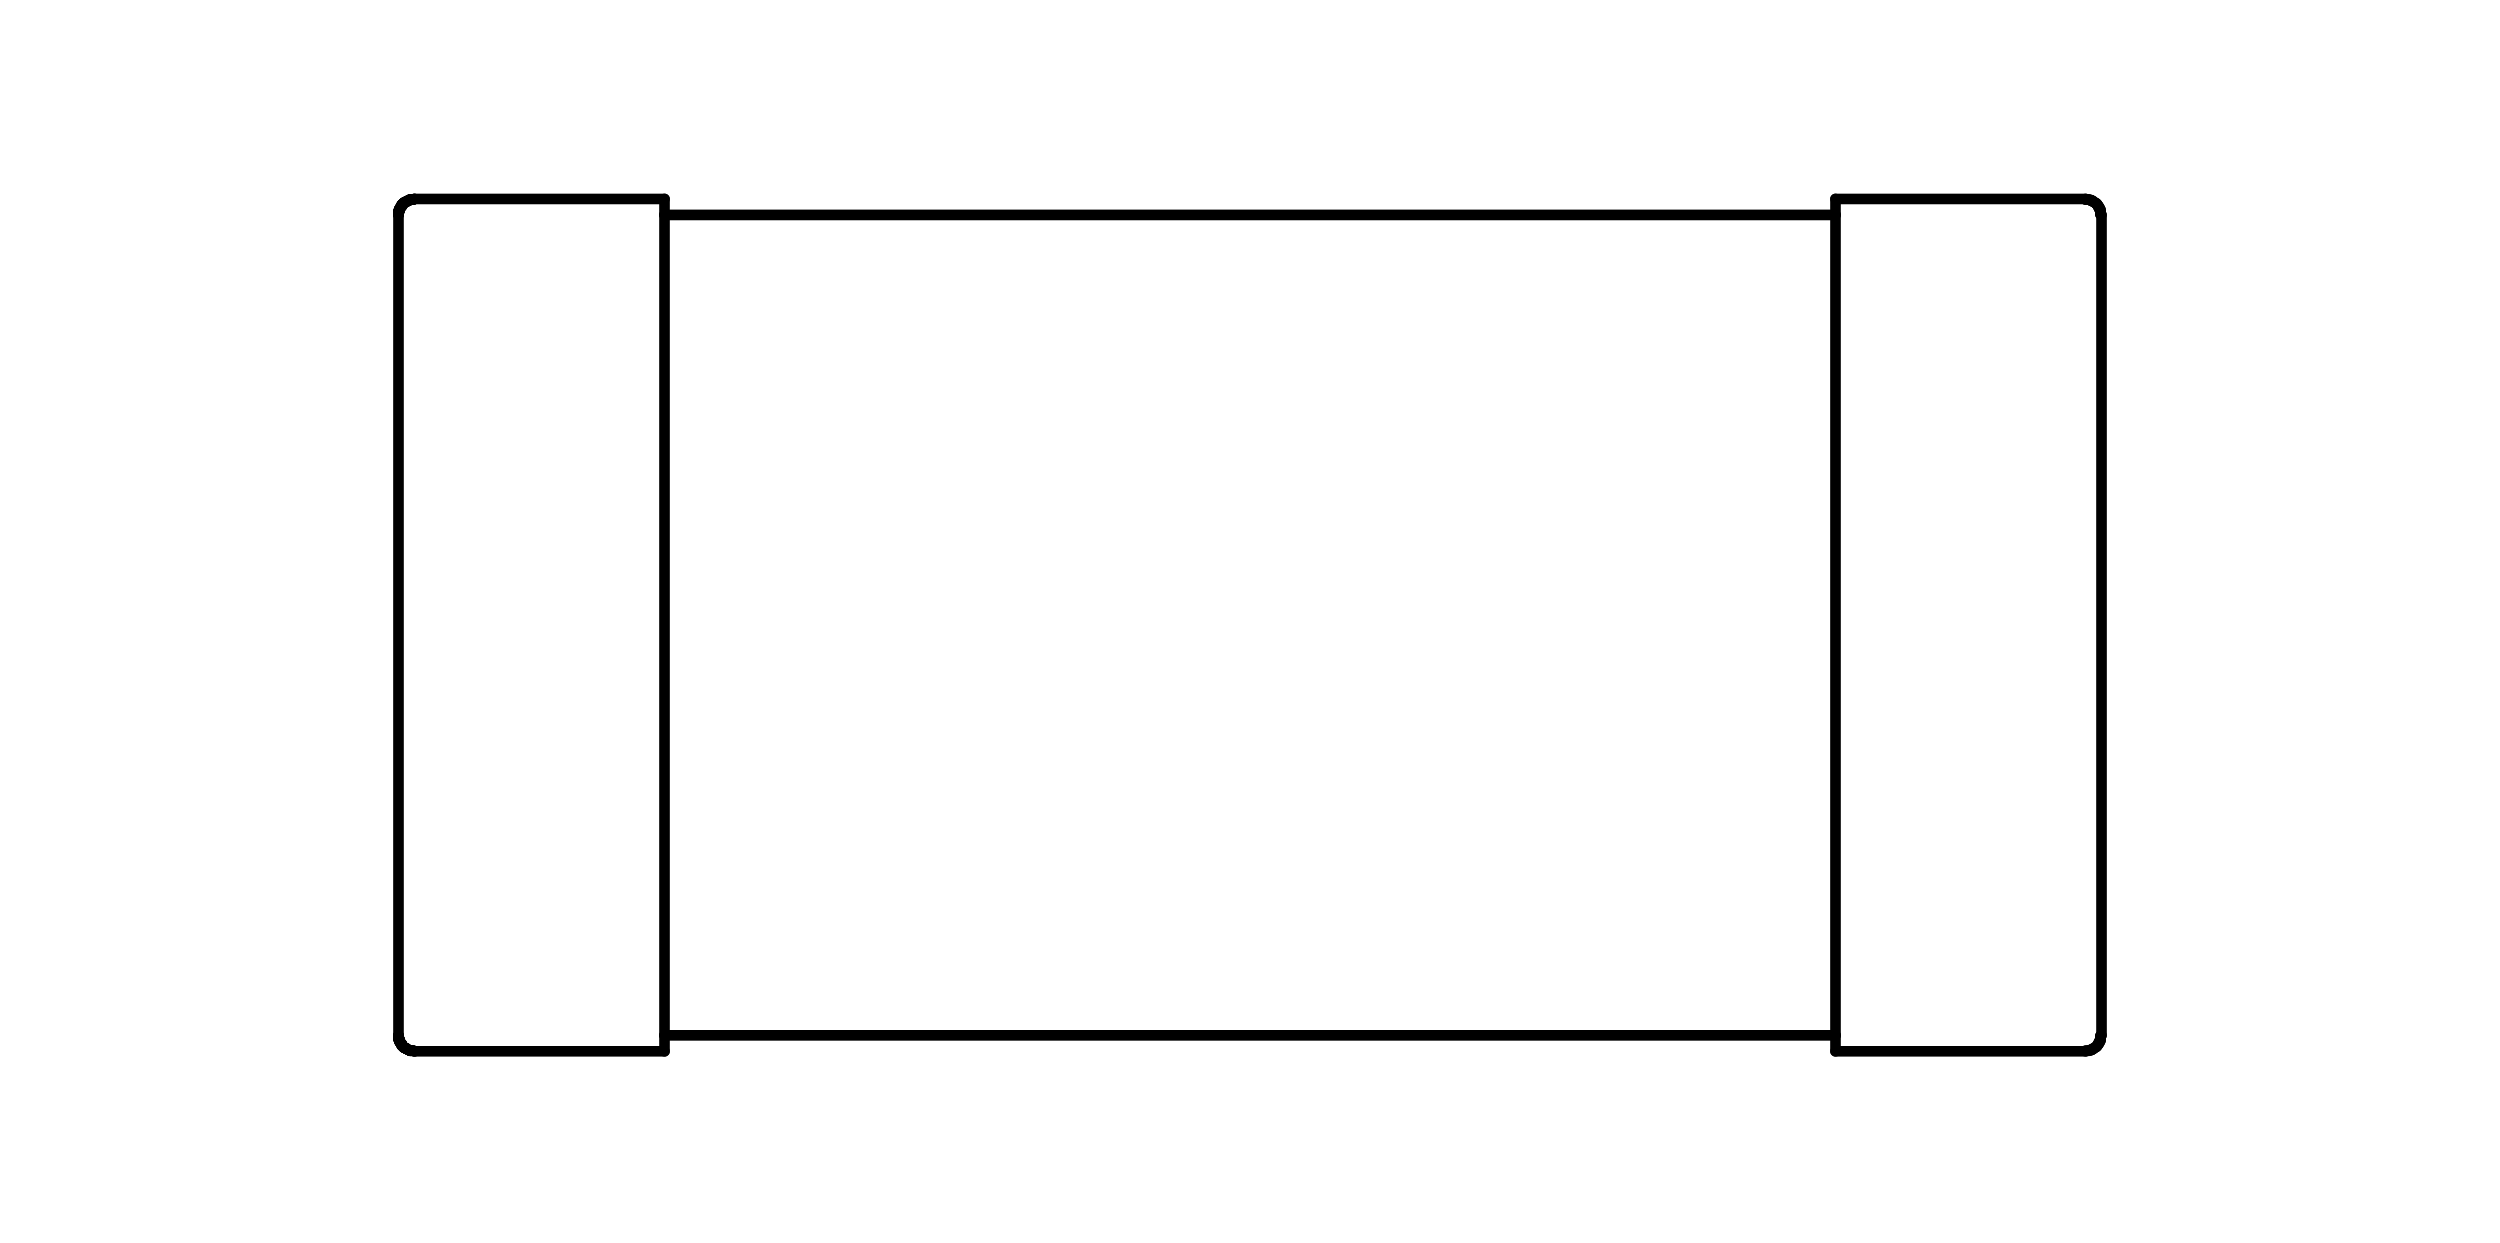 <?xml version="1.0" standalone="no"?>
 <!DOCTYPE svg PUBLIC "-//W3C//DTD SVG 1.1//EN" 
 "http://www.w3.org/Graphics/SVG/1.1/DTD/svg11.dtd"> 
<svg
  xmlns:svg="http://www.w3.org/2000/svg"
  xmlns="http://www.w3.org/2000/svg"
  xmlns:xlink="http://www.w3.org/1999/xlink"
  version="1.1"
  width="4.699mm" height="2.337mm" viewBox="0 0 4.699 2.337">
<title>SVG Image created as outline.svg date 2024/11/27 14:34:57 </title>
  <desc>Image generated by PCBNEW </desc>
<g style="fill:#000000; fill-opacity:0;stroke:#000000; stroke-opacity:1;
stroke-linecap:round; stroke-linejoin:round;"
 transform="translate(0 0) scale(1 1)">
</g>
<g style="fill:none; 
stroke:#000000; stroke-width:0.02; stroke-opacity:1; 
stroke-linecap:round; stroke-linejoin:round;">
<path d="M0.749 0.397
L0.749 0.399
" />
<path d="M0.749 0.397
L0.751 0.396
" />
<path d="M0.749 0.399
L0.749 0.397
" />
<path d="M0.749 0.399
L0.749 0.4
" />
<path d="M0.749 0.4
L0.749 0.399
" />
<path d="M0.749 0.4
L0.749 0.402
" />
<path d="M0.749 0.402
L0.749 0.4
" />
<path d="M0.749 0.402
L0.749 0.403
" />
<path d="M0.749 0.403
L0.749 0.402
" />
<path d="M0.749 0.403
L0.749 0.404
" />
<path d="M0.749 0.404
L0.749 0.403
" />
<path d="M0.749 1.946
L0.749 0.404
" />
<path d="M0.749 1.946
L0.749 1.947
" />
<path d="M0.749 1.947
L0.749 1.946
" />
<path d="M0.749 1.947
L0.749 1.948
" />
<path d="M0.749 1.948
L0.749 1.947
" />
<path d="M0.749 1.948
L0.749 1.95
" />
<path d="M0.749 1.95
L0.749 1.948
" />
<path d="M0.749 1.95
L0.749 1.951
" />
<path d="M0.749 1.951
L0.749 1.95
" />
<path d="M0.749 1.951
L0.749 1.953
" />
<path d="M0.749 1.953
L0.749 1.951
" />
<path d="M0.749 1.953
L0.751 1.954
" />
<path d="M0.751 0.392
L0.751 0.393
" />
<path d="M0.751 0.392
L0.753 0.39
" />
<path d="M0.751 0.393
L0.751 0.392
" />
<path d="M0.751 0.393
L0.751 0.394
" />
<path d="M0.751 0.394
L0.751 0.393
" />
<path d="M0.751 0.394
L0.751 0.396
" />
<path d="M0.751 0.396
L0.749 0.397
" />
<path d="M0.751 0.396
L0.751 0.394
" />
<path d="M0.751 1.954
L0.749 1.953
" />
<path d="M0.751 1.954
L0.751 1.956
" />
<path d="M0.751 1.956
L0.751 1.954
" />
<path d="M0.751 1.956
L0.751 1.957
" />
<path d="M0.751 1.957
L0.751 1.956
" />
<path d="M0.751 1.957
L0.751 1.958
" />
<path d="M0.751 1.958
L0.751 1.957
" />
<path d="M0.751 1.958
L0.753 1.96
" />
<path d="M0.753 0.389
L0.753 0.39
" />
<path d="M0.753 0.389
L0.755 0.388
" />
<path d="M0.753 0.39
L0.751 0.392
" />
<path d="M0.753 0.39
L0.753 0.389
" />
<path d="M0.753 1.96
L0.751 1.958
" />
<path d="M0.753 1.96
L0.753 1.961
" />
<path d="M0.753 1.961
L0.753 1.96
" />
<path d="M0.753 1.961
L0.755 1.962
" />
<path d="M0.755 0.385
L0.755 0.387
" />
<path d="M0.755 0.385
L0.757 0.384
" />
<path d="M0.755 0.387
L0.755 0.385
" />
<path d="M0.755 0.387
L0.755 0.388
" />
<path d="M0.755 0.388
L0.753 0.389
" />
<path d="M0.755 0.388
L0.755 0.387
" />
<path d="M0.755 1.962
L0.753 1.961
" />
<path d="M0.755 1.962
L0.755 1.963
" />
<path d="M0.755 1.963
L0.755 1.962
" />
<path d="M0.755 1.963
L0.755 1.965
" />
<path d="M0.755 1.965
L0.755 1.963
" />
<path d="M0.755 1.965
L0.757 1.966
" />
</g>
<g style="fill:#000000; fill-opacity:0; stroke:none;">
<circle cx="0.757" cy="0.383" r="0.01" /> 
<circle cx="0.757" cy="0.383" r="0.01" /> 
</g>
<g style="fill:none; 
stroke:#000000; stroke-width:0.02; stroke-opacity:1; 
stroke-linecap:round; stroke-linejoin:round;">
<path d="M0.757 0.383
L0.757 0.384
" />
<path d="M0.757 0.383
L0.759 0.382
" />
<path d="M0.757 0.384
L0.755 0.385
" />
<path d="M0.757 0.384
L0.757 0.383
" />
<path d="M0.757 1.966
L0.755 1.965
" />
<path d="M0.757 1.966
L0.757 1.967
" />
<path d="M0.757 1.967
L0.757 1.966
" />
</g>
<g style="fill:#000000; fill-opacity:0; stroke:none;">
<circle cx="0.757" cy="1.967" r="0.01" /> 
<circle cx="0.757" cy="1.967" r="0.01" /> 
</g>
<g style="fill:none; 
stroke:#000000; stroke-width:0.02; stroke-opacity:1; 
stroke-linecap:round; stroke-linejoin:round;">
<path d="M0.757 1.967
L0.759 1.968
" />
<path d="M0.759 0.381
L0.759 0.382
" />
<path d="M0.759 0.381
L0.761 0.38
" />
<path d="M0.759 0.382
L0.757 0.383
" />
<path d="M0.759 0.382
L0.759 0.381
" />
<path d="M0.759 1.968
L0.757 1.967
" />
<path d="M0.759 1.968
L0.759 1.969
" />
<path d="M0.759 1.969
L0.759 1.968
" />
<path d="M0.759 1.969
L0.761 1.97
" />
<path d="M0.761 0.38
L0.759 0.381
" />
<path d="M0.761 0.38
L0.763 0.38
" />
<path d="M0.761 1.97
L0.759 1.969
" />
<path d="M0.761 1.97
L0.763 1.97
" />
<path d="M0.763 0.379
L0.763 0.38
" />
<path d="M0.763 0.379
L0.765 0.378
" />
<path d="M0.763 0.38
L0.761 0.38
" />
<path d="M0.763 0.38
L0.763 0.379
" />
<path d="M0.763 1.97
L0.761 1.97
" />
<path d="M0.763 1.97
L0.763 1.971
" />
<path d="M0.763 1.971
L0.763 1.97
" />
<path d="M0.763 1.971
L0.765 1.972
" />
<path d="M0.765 0.378
L0.763 0.379
" />
<path d="M0.765 0.378
L0.767 0.377
" />
<path d="M0.765 1.972
L0.763 1.971
" />
<path d="M0.765 1.972
L0.767 1.973
" />
<path d="M0.767 0.377
L0.765 0.378
" />
</g>
<g style="fill:#000000; fill-opacity:0; stroke:none;">
<circle cx="0.767" cy="0.377" r="0.01" /> 
<circle cx="0.767" cy="0.377" r="0.01" /> 
</g>
<g style="fill:none; 
stroke:#000000; stroke-width:0.02; stroke-opacity:1; 
stroke-linecap:round; stroke-linejoin:round;">
<path d="M0.767 0.377
L0.769 0.376
" />
<path d="M0.767 1.973
L0.765 1.972
" />
</g>
<g style="fill:#000000; fill-opacity:0; stroke:none;">
<circle cx="0.767" cy="1.973" r="0.01" /> 
<circle cx="0.767" cy="1.973" r="0.01" /> 
</g>
<g style="fill:none; 
stroke:#000000; stroke-width:0.02; stroke-opacity:1; 
stroke-linecap:round; stroke-linejoin:round;">
<path d="M0.767 1.973
L0.769 1.974
" />
<path d="M0.769 0.376
L0.767 0.377
" />
<path d="M0.769 0.376
L0.771 0.376
" />
<path d="M0.769 1.974
L0.767 1.973
" />
<path d="M0.769 1.974
L0.771 1.974
" />
<path d="M0.771 0.375
L0.771 0.376
" />
<path d="M0.771 0.375
L0.773 0.375
" />
<path d="M0.771 0.376
L0.769 0.376
" />
<path d="M0.771 0.376
L0.771 0.375
" />
<path d="M0.771 1.974
L0.769 1.974
" />
<path d="M0.771 1.974
L0.771 1.975
" />
<path d="M0.771 1.975
L0.771 1.974
" />
<path d="M0.771 1.975
L0.773 1.975
" />
<path d="M0.773 0.375
L0.771 0.375
" />
<path d="M0.773 0.375
L0.775 0.375
" />
<path d="M0.773 1.975
L0.771 1.975
" />
<path d="M0.773 1.975
L0.775 1.975
" />
<path d="M0.775 0.375
L0.773 0.375
" />
<path d="M0.775 0.375
L0.777 0.375
" />
<path d="M0.775 1.975
L0.773 1.975
" />
<path d="M0.775 1.975
L0.777 1.975
" />
<path d="M0.777 0.375
L0.775 0.375
" />
</g>
<g style="fill:#000000; fill-opacity:0; stroke:none;">
<circle cx="0.777" cy="0.375" r="0.01" /> 
<circle cx="0.777" cy="0.375" r="0.01" /> 
</g>
<g style="fill:none; 
stroke:#000000; stroke-width:0.02; stroke-opacity:1; 
stroke-linecap:round; stroke-linejoin:round;">
<path d="M0.777 0.375
L0.779 0.374
" />
<path d="M0.777 1.975
L0.775 1.975
" />
</g>
<g style="fill:#000000; fill-opacity:0; stroke:none;">
<circle cx="0.777" cy="1.975" r="0.01" /> 
<circle cx="0.777" cy="1.975" r="0.01" /> 
</g>
<g style="fill:none; 
stroke:#000000; stroke-width:0.02; stroke-opacity:1; 
stroke-linecap:round; stroke-linejoin:round;">
<path d="M0.777 1.975
L0.779 1.976
" />
<path d="M0.779 0.374
L0.777 0.375
" />
<path d="M0.779 0.374
L1.249 0.374
" />
<path d="M0.779 1.976
L0.777 1.975
" />
<path d="M1.249 0.374
L1.249 0.404
" />
<path d="M1.249 0.404
L3.45 0.404
" />
<path d="M1.249 1.946
L1.249 0.404
" />
<path d="M1.249 1.946
L1.249 1.976
" />
<path d="M1.249 1.976
L0.779 1.976
" />
<path d="M3.45 0.374
L3.92 0.374
" />
<path d="M3.45 0.404
L3.45 0.374
" />
<path d="M3.45 0.404
L3.45 1.946
" />
<path d="M3.45 1.946
L1.249 1.946
" />
<path d="M3.45 1.976
L3.45 1.946
" />
<path d="M3.92 0.375
L3.92 0.374
" />
<path d="M3.92 1.975
L3.92 1.976
" />
<path d="M3.92 1.976
L3.45 1.976
" />
<path d="M3.922 0.375
L3.92 0.375
" />
<path d="M3.922 1.975
L3.92 1.975
" />
<path d="M3.924 0.375
L3.922 0.375
" />
</g>
<g style="fill:#000000; fill-opacity:0; stroke:none;">
<circle cx="3.924" cy="0.375" r="0.01" /> 
</g>
<g style="fill:none; 
stroke:#000000; stroke-width:0.02; stroke-opacity:1; 
stroke-linecap:round; stroke-linejoin:round;">
<path d="M3.924 1.975
L3.922 1.975
" />
</g>
<g style="fill:#000000; fill-opacity:0; stroke:none;">
<circle cx="3.924" cy="1.975" r="0.01" /> 
</g>
<g style="fill:none; 
stroke:#000000; stroke-width:0.02; stroke-opacity:1; 
stroke-linecap:round; stroke-linejoin:round;">
<path d="M3.926 0.375
L3.924 0.375
" />
<path d="M3.926 1.975
L3.924 1.975
" />
<path d="M3.928 0.376
L3.926 0.375
" />
<path d="M3.928 1.974
L3.926 1.975
" />
<path d="M3.93 0.376
L3.928 0.376
" />
<path d="M3.93 0.377
L3.93 0.376
" />
<path d="M3.93 1.973
L3.93 1.974
" />
<path d="M3.93 1.974
L3.928 1.974
" />
<path d="M3.932 0.377
L3.93 0.377
" />
<path d="M3.932 1.973
L3.93 1.973
" />
<path d="M3.934 0.378
L3.932 0.377
" />
<path d="M3.934 0.379
L3.934 0.378
" />
<path d="M3.934 1.971
L3.934 1.972
" />
<path d="M3.934 1.972
L3.932 1.973
" />
<path d="M3.936 0.38
L3.934 0.379
" />
</g>
<g style="fill:#000000; fill-opacity:0; stroke:none;">
<circle cx="3.936" cy="0.38" r="0.01" /> 
</g>
<g style="fill:none; 
stroke:#000000; stroke-width:0.02; stroke-opacity:1; 
stroke-linecap:round; stroke-linejoin:round;">
<path d="M3.936 1.97
L3.934 1.971
" />
</g>
<g style="fill:#000000; fill-opacity:0; stroke:none;">
<circle cx="3.936" cy="1.97" r="0.01" /> 
</g>
<g style="fill:none; 
stroke:#000000; stroke-width:0.02; stroke-opacity:1; 
stroke-linecap:round; stroke-linejoin:round;">
<path d="M3.938 0.381
L3.936 0.38
" />
<path d="M3.938 1.969
L3.936 1.97
" />
<path d="M3.94 0.382
L3.938 0.381
" />
<path d="M3.94 0.383
L3.94 0.382
" />
</g>
<g style="fill:#000000; fill-opacity:0; stroke:none;">
<circle cx="3.94" cy="0.383" r="0.01" /> 
<circle cx="3.94" cy="1.967" r="0.01" /> 
</g>
<g style="fill:none; 
stroke:#000000; stroke-width:0.02; stroke-opacity:1; 
stroke-linecap:round; stroke-linejoin:round;">
<path d="M3.94 1.967
L3.94 1.968
" />
<path d="M3.94 1.968
L3.938 1.969
" />
<path d="M3.942 0.384
L3.94 0.383
" />
<path d="M3.942 0.385
L3.942 0.384
" />
<path d="M3.942 1.965
L3.942 1.966
" />
<path d="M3.942 1.966
L3.94 1.967
" />
<path d="M3.944 0.387
L3.942 0.385
" />
<path d="M3.944 0.388
L3.944 0.387
" />
<path d="M3.944 0.389
L3.944 0.388
" />
<path d="M3.944 1.961
L3.944 1.962
" />
<path d="M3.944 1.962
L3.944 1.963
" />
<path d="M3.944 1.963
L3.942 1.965
" />
<path d="M3.946 0.39
L3.944 0.389
" />
<path d="M3.946 0.392
L3.946 0.39
" />
<path d="M3.946 0.393
L3.946 0.392
" />
<path d="M3.946 1.957
L3.946 1.958
" />
<path d="M3.946 1.958
L3.946 1.96
" />
<path d="M3.946 1.96
L3.944 1.961
" />
<path d="M3.948 0.394
L3.946 0.393
" />
<path d="M3.948 0.396
L3.948 0.394
" />
<path d="M3.948 0.397
L3.948 0.396
" />
<path d="M3.948 0.399
L3.948 0.397
" />
<path d="M3.948 0.4
L3.948 0.399
" />
<path d="M3.948 0.402
L3.948 0.4
" />
<path d="M3.948 0.403
L3.948 0.402
" />
<path d="M3.948 1.947
L3.948 1.948
" />
<path d="M3.948 1.948
L3.948 1.95
" />
<path d="M3.948 1.95
L3.948 1.951
" />
<path d="M3.948 1.951
L3.948 1.953
" />
<path d="M3.948 1.953
L3.948 1.954
" />
<path d="M3.948 1.954
L3.948 1.956
" />
<path d="M3.948 1.956
L3.946 1.957
" />
<path d="M3.95 0.404
L3.948 0.403
" />
<path d="M3.95 0.404
L3.95 1.946
" />
<path d="M3.95 1.946
L3.948 1.947
" />
</g> 
</svg>
